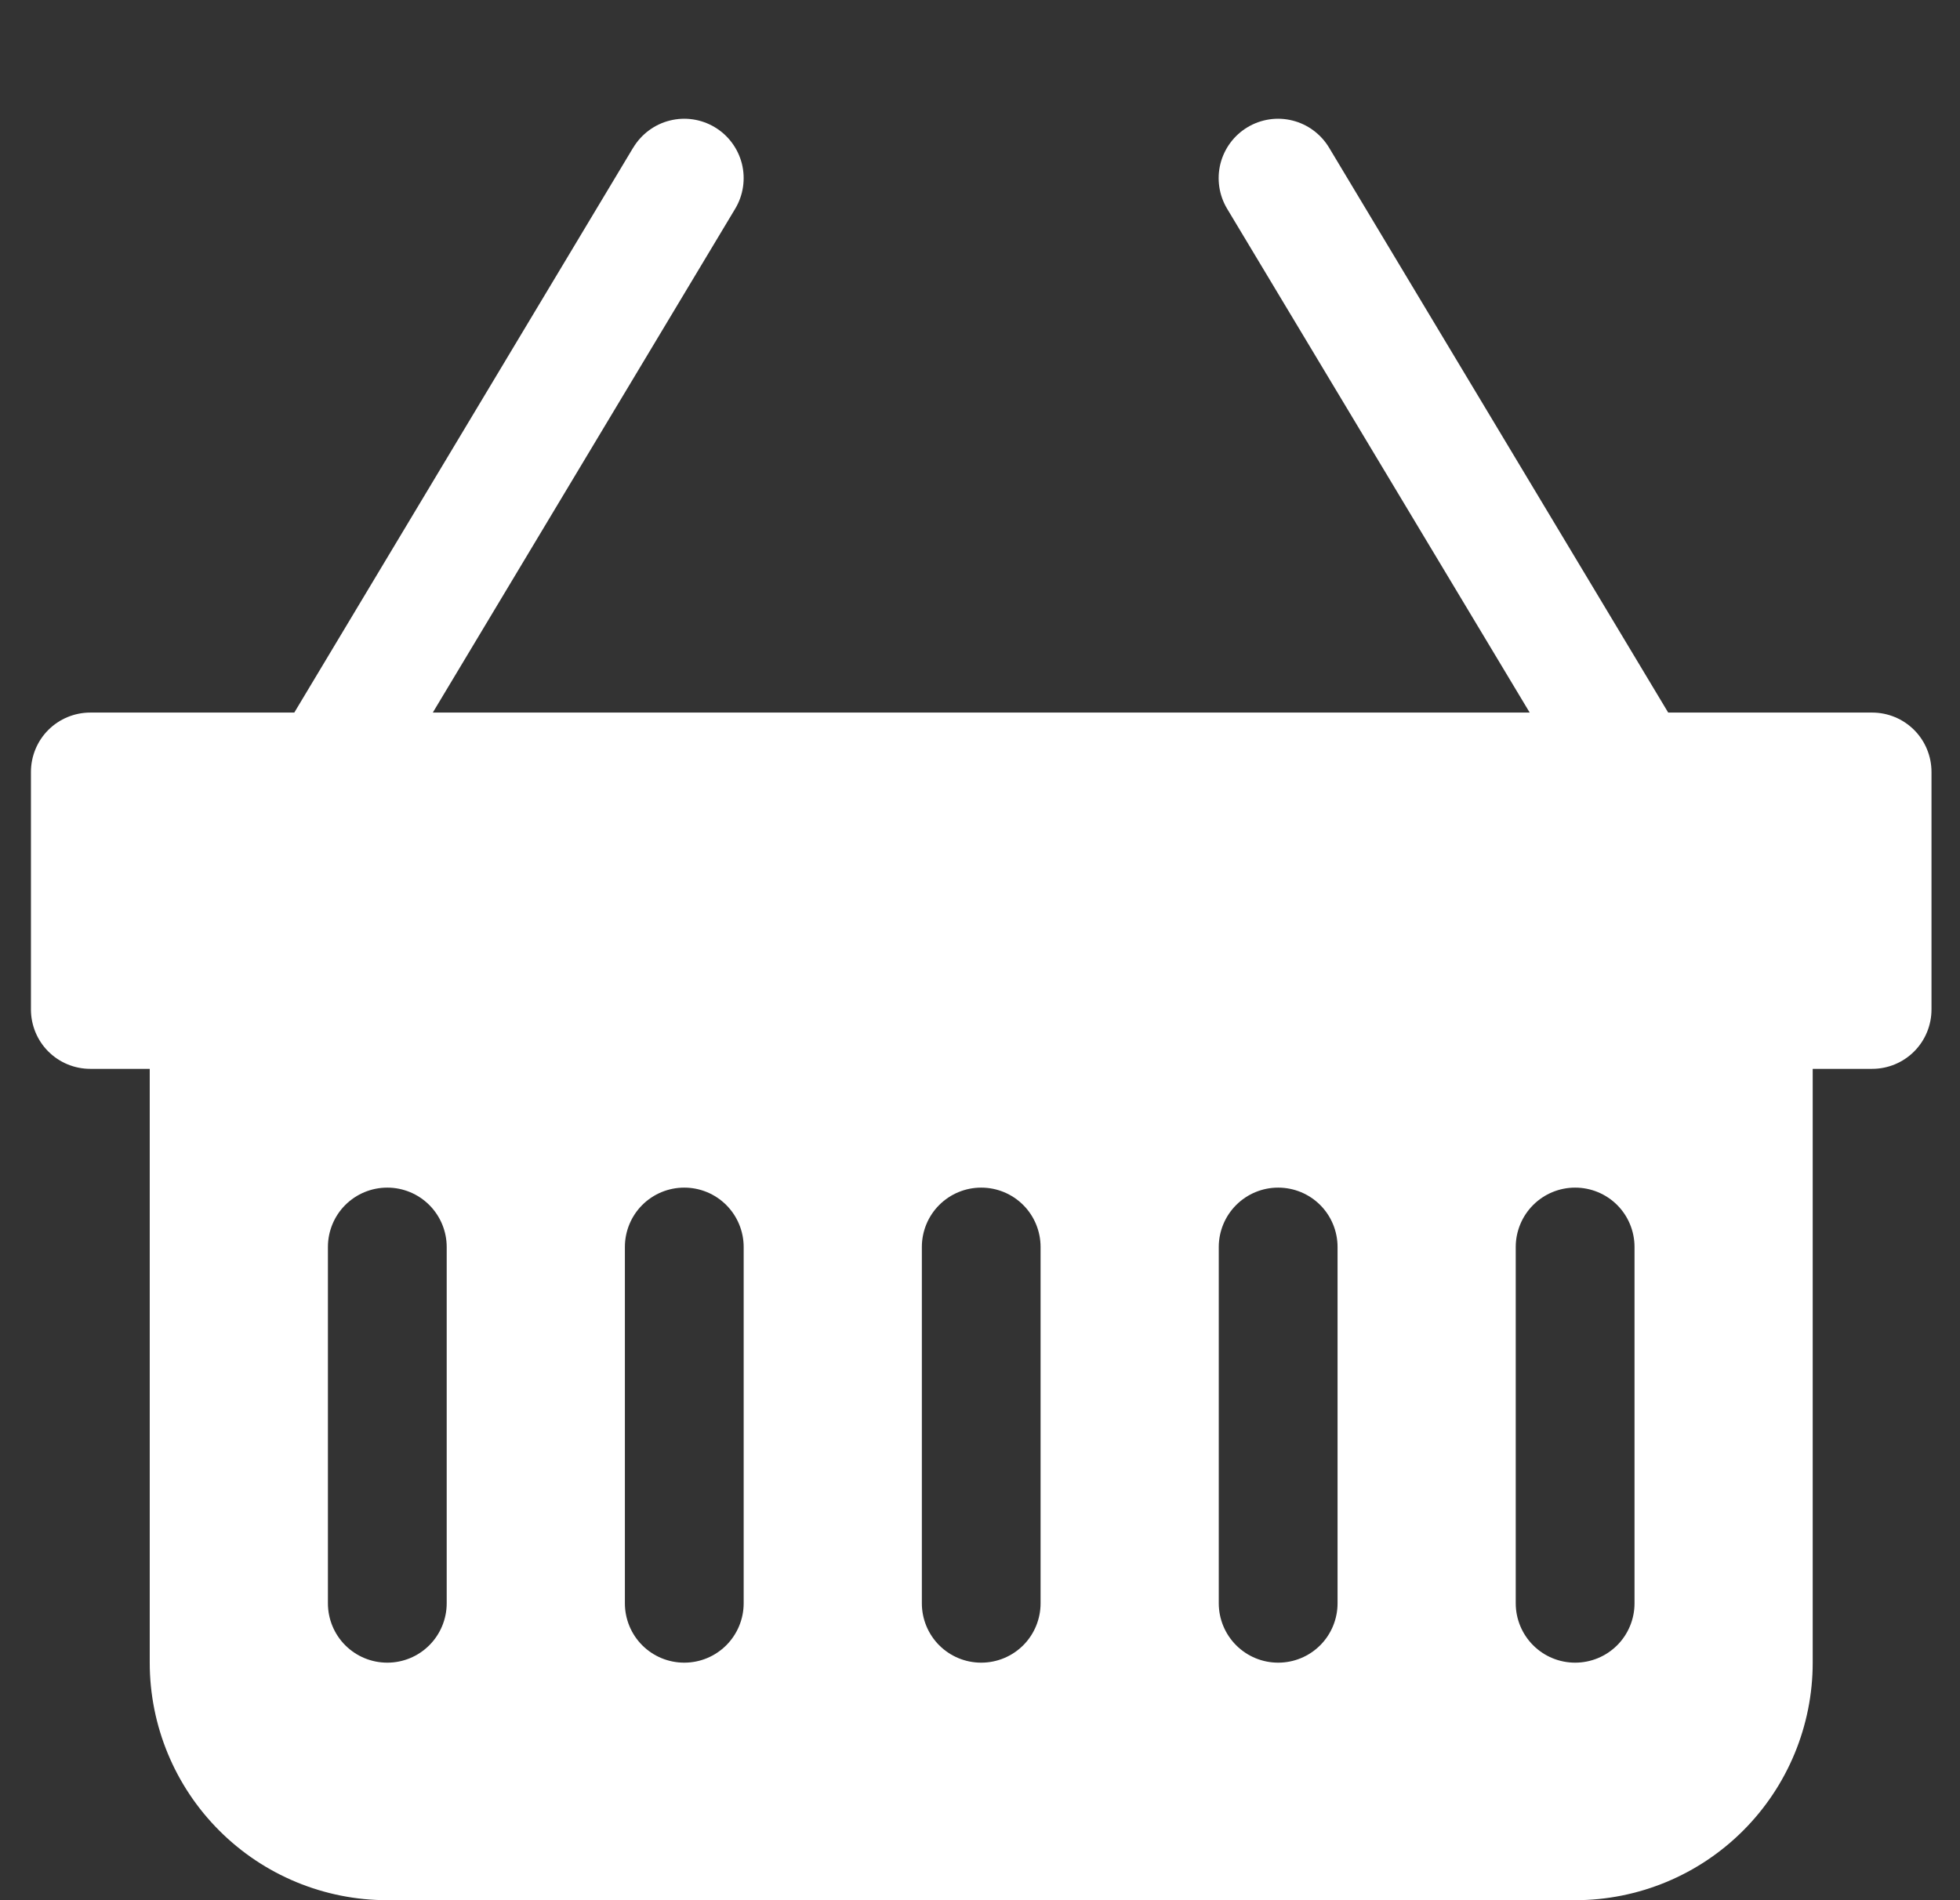 <svg width="33" height="32" viewBox="0 0 33 32" fill="none" xmlns="http://www.w3.org/2000/svg">
<rect x="0" y="0" width="33" height="32" fill="#333333" stroke="none"/>
<g clip-path="url(#clip0_920_282)">
<path d="M10.662 2.486C10.799 2.259 11.02 2.094 11.277 2.03C11.535 1.965 11.807 2.006 12.034 2.142C12.262 2.278 12.426 2.5 12.491 2.757C12.555 3.014 12.515 3.287 12.379 3.514L7.287 12H25.755L20.66 3.514C20.524 3.287 20.484 3.014 20.548 2.757C20.613 2.5 20.777 2.278 21.005 2.142C21.232 2.006 21.505 1.965 21.762 2.03C22.019 2.094 22.24 2.259 22.377 2.486L28.087 12H31.52C31.786 12 32.04 12.105 32.228 12.293C32.415 12.48 32.52 12.735 32.52 13V17C32.52 17.265 32.415 17.52 32.228 17.707C32.04 17.895 31.786 18 31.52 18H30.52V28C30.52 29.061 30.099 30.078 29.349 30.828C28.599 31.579 27.581 32 26.52 32H6.521C5.46 32 4.442 31.579 3.692 30.828C2.942 30.078 2.521 29.061 2.521 28V18H1.521C1.255 18 1.001 17.895 0.813 17.707C0.626 17.52 0.521 17.265 0.521 17V13C0.521 12.735 0.626 12.48 0.813 12.293C1.001 12.105 1.255 12 1.521 12H4.955L10.661 2.486H10.662ZM7.521 21C7.521 20.735 7.415 20.48 7.228 20.293C7.04 20.105 6.786 20 6.521 20C6.255 20 6.001 20.105 5.813 20.293C5.626 20.48 5.521 20.735 5.521 21V27C5.521 27.265 5.626 27.52 5.813 27.707C6.001 27.895 6.255 28 6.521 28C6.786 28 7.04 27.895 7.228 27.707C7.415 27.52 7.521 27.265 7.521 27V21ZM12.521 21C12.521 20.735 12.415 20.48 12.228 20.293C12.04 20.105 11.786 20 11.521 20C11.255 20 11.001 20.105 10.813 20.293C10.626 20.48 10.521 20.735 10.521 21V27C10.521 27.265 10.626 27.52 10.813 27.707C11.001 27.895 11.255 28 11.521 28C11.786 28 12.04 27.895 12.228 27.707C12.415 27.52 12.521 27.265 12.521 27V21ZM17.52 21C17.52 20.735 17.415 20.48 17.228 20.293C17.04 20.105 16.786 20 16.52 20C16.255 20 16.001 20.105 15.813 20.293C15.626 20.48 15.521 20.735 15.521 21V27C15.521 27.265 15.626 27.52 15.813 27.707C16.001 27.895 16.255 28 16.52 28C16.786 28 17.04 27.895 17.228 27.707C17.415 27.52 17.52 27.265 17.52 27V21ZM22.52 21C22.52 20.735 22.415 20.48 22.228 20.293C22.04 20.105 21.786 20 21.52 20C21.255 20 21.001 20.105 20.813 20.293C20.626 20.48 20.52 20.735 20.52 21V27C20.52 27.265 20.626 27.52 20.813 27.707C21.001 27.895 21.255 28 21.52 28C21.786 28 22.04 27.895 22.228 27.707C22.415 27.52 22.52 27.265 22.52 27V21ZM27.52 21C27.52 20.735 27.415 20.48 27.228 20.293C27.04 20.105 26.786 20 26.52 20C26.255 20 26.001 20.105 25.813 20.293C25.626 20.48 25.52 20.735 25.52 21V27C25.52 27.265 25.626 27.52 25.813 27.707C26.001 27.895 26.255 28 26.52 28C26.786 28 27.04 27.895 27.228 27.707C27.415 27.52 27.52 27.265 27.52 27V21Z" fill="white"/>
</g>
<defs>
<clipPath id="clip0_920_282">
<rect width="32" height="32" fill="white" transform="translate(0.521)"/>
</clipPath>
</defs>
</svg>
